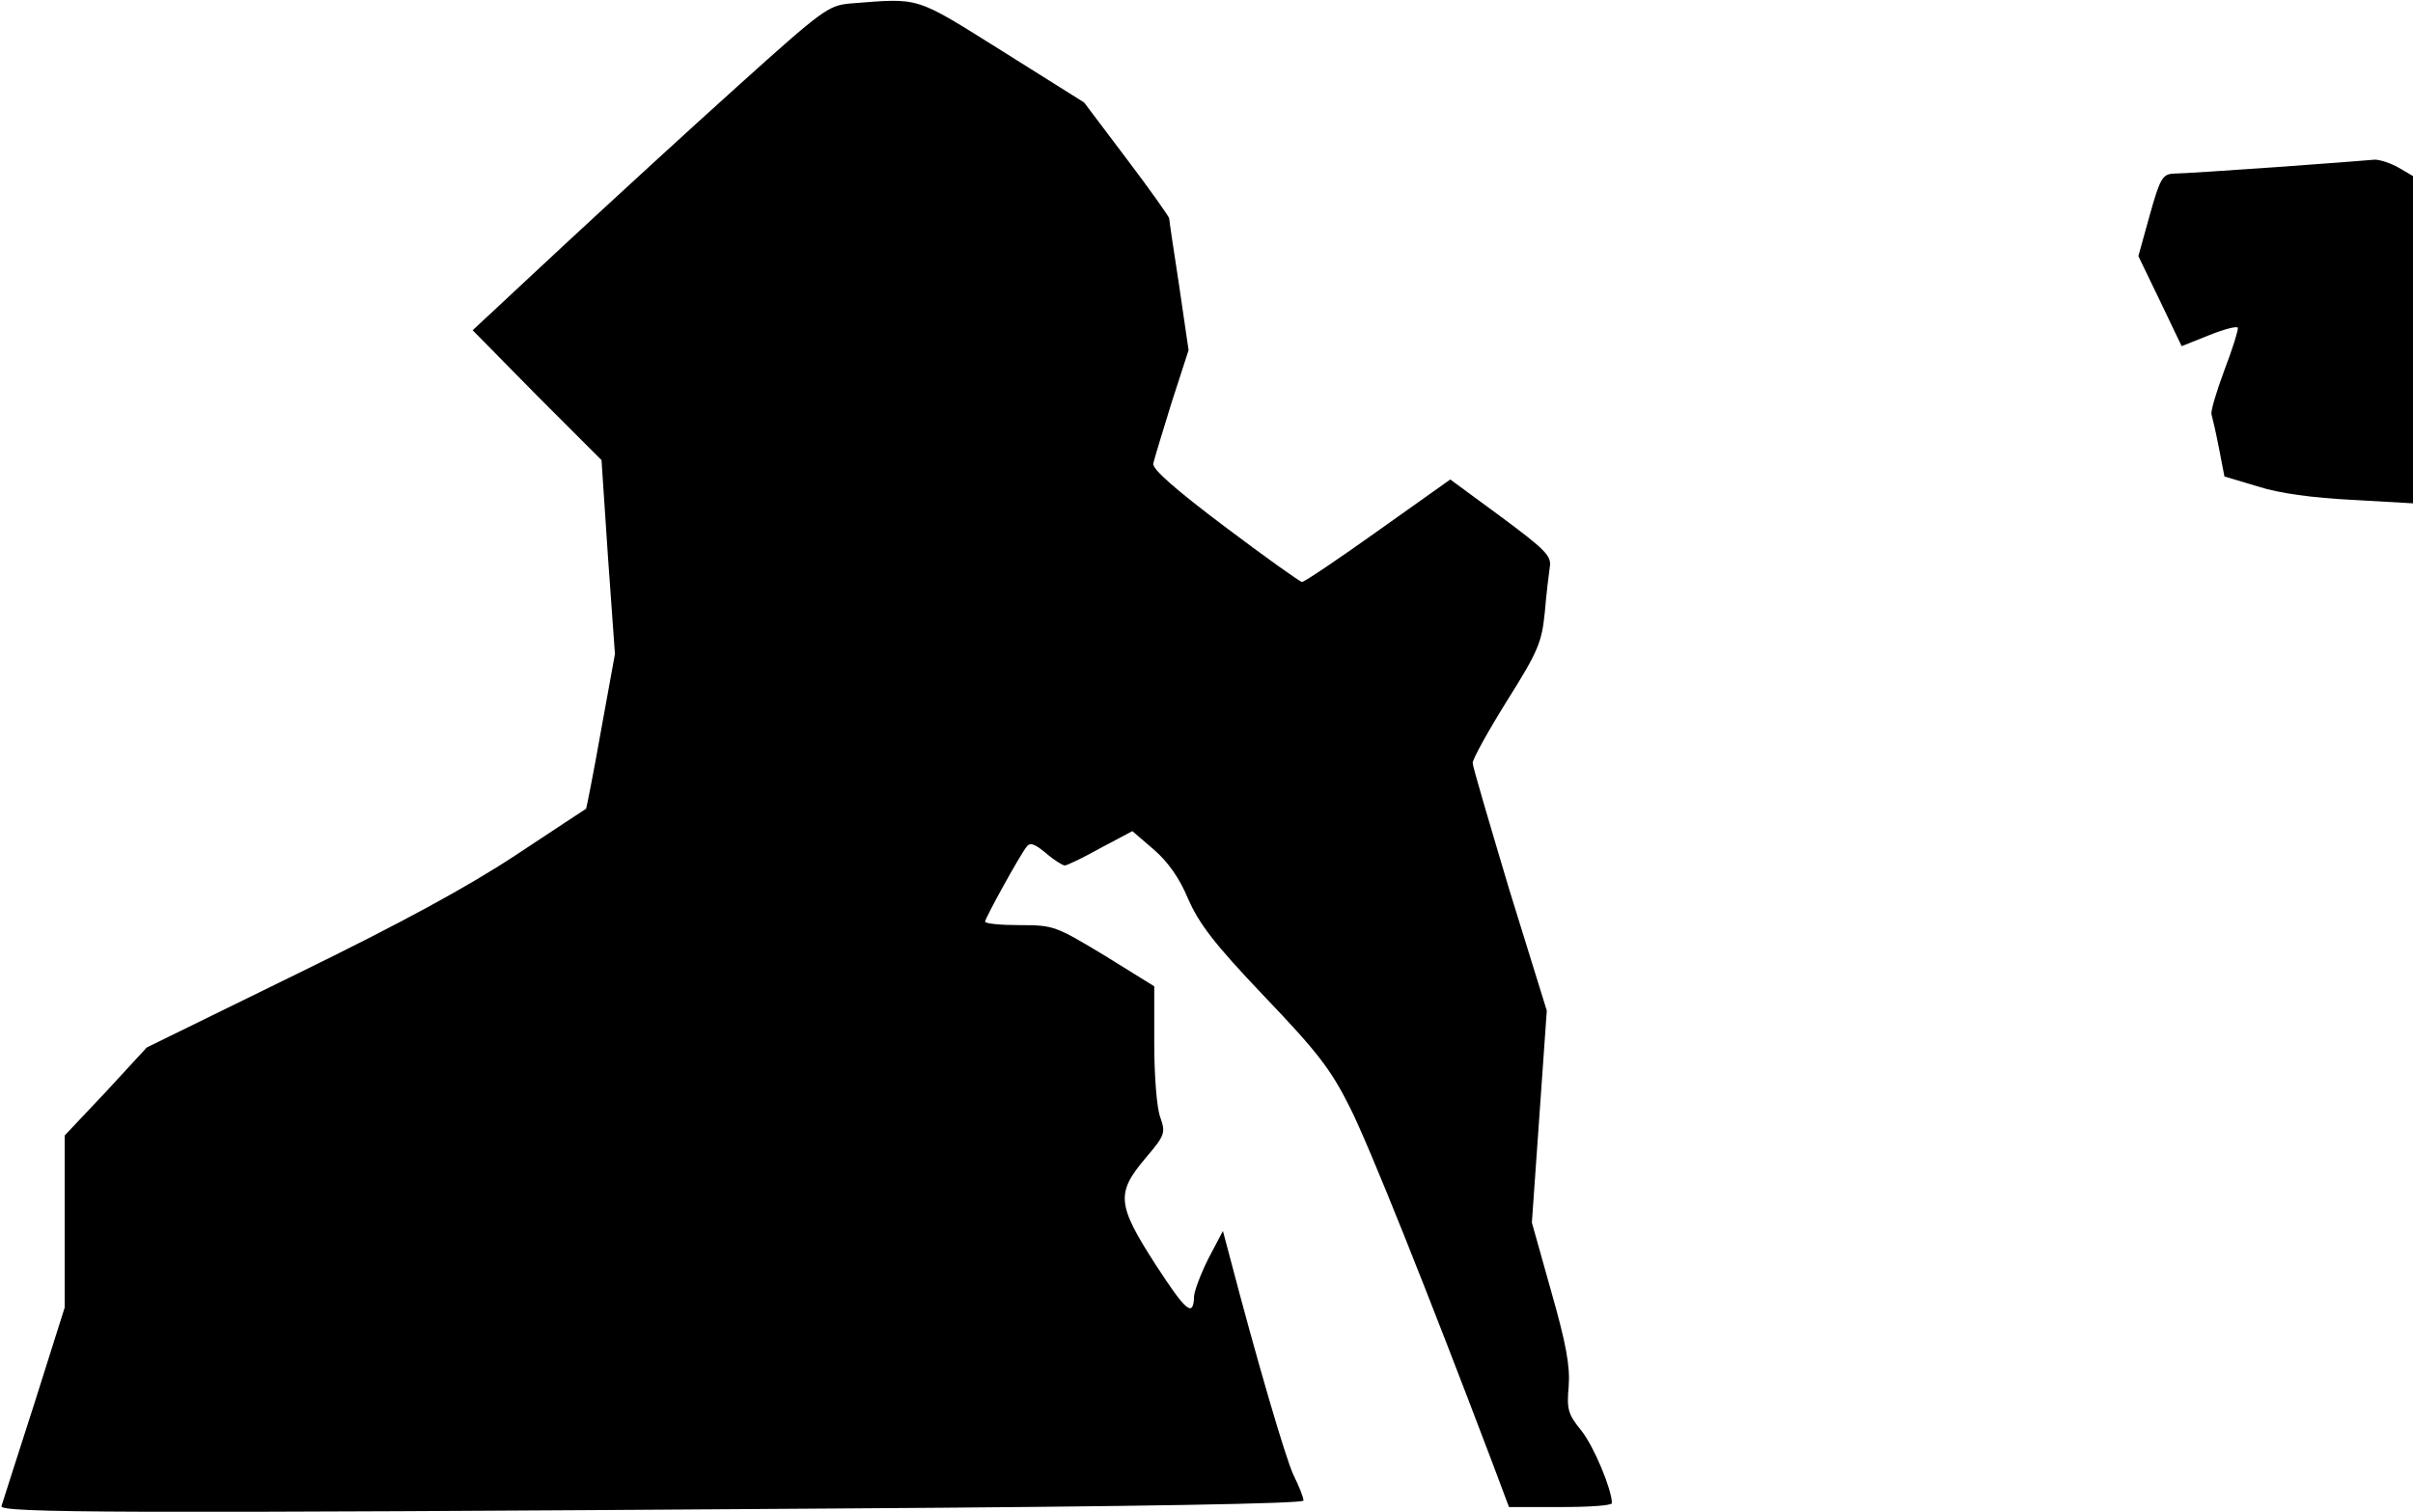 <?xml version="1.0" standalone="no"?>
<!DOCTYPE svg PUBLIC "-//W3C//DTD SVG 20010904//EN"
 "http://www.w3.org/TR/2001/REC-SVG-20010904/DTD/svg10.dtd">
<svg version="1.0" xmlns="http://www.w3.org/2000/svg"
 width="485pt" height="304pt" viewBox="0 0 485 304"
 preserveAspectRatio="xMidYMid meet">
<g transform="translate(0,304) scale(0.1,-0.1)"
fill="#000000" stroke="none">
<path fill="#000000" stroke="none" d="M1709 3033 c-44 -4 -55 -12 -225 -165
-99 -89 -259 -236 -357 -327 l-177 -165 129 -131 130 -130 13 -195 14 -195
-28 -154 c-15 -85 -29 -155 -30 -157 -2 -1 -65 -43 -141 -93 -97 -64 -229
-136 -440 -239 l-302 -148 -82 -89 -83 -88 0 -173 0 -173 -61 -193 c-34 -106
-64 -199 -66 -206 -6 -14 239 -15 1665 -5 636 4 952 10 952 16 0 6 -9 29 -20
51 -16 34 -73 228 -130 446 l-12 45 -29 -55 c-15 -30 -28 -64 -29 -76 -1 -44
-16 -31 -77 63 -78 121 -80 144 -21 214 40 47 41 51 30 83 -7 18 -12 84 -12
148 l0 115 -100 62 c-98 59 -102 61 -170 61 -39 0 -70 3 -70 7 0 7 69 132 83
150 7 10 16 7 39 -12 16 -14 34 -25 38 -25 5 0 38 16 72 35 l64 34 43 -37 c29
-25 52 -58 69 -99 22 -50 52 -90 153 -196 107 -112 134 -147 172 -223 39 -77
159 -378 287 -716 l33 -88 104 0 c57 0 103 3 103 8 -1 29 -36 113 -61 145 -28
34 -30 44 -26 90 3 40 -5 85 -35 190 l-39 139 15 213 15 213 -75 242 c-40 134
-74 249 -74 256 0 8 31 64 69 125 63 100 70 118 76 178 3 36 8 77 10 91 4 22
-9 35 -98 101 l-102 75 -145 -103 c-80 -57 -148 -103 -153 -103 -4 0 -74 50
-155 111 -101 76 -146 116 -144 127 2 9 19 65 37 123 l34 105 -19 130 c-11 71
-20 132 -20 135 0 3 -38 57 -85 119 l-86 114 -164 103 c-179 112 -164 107
-306 96z"/>
<path fill="#000000" stroke="none" d="M4575 2704 c-99 -7 -191 -13 -205 -13
-23 -1 -28 -8 -49 -83 l-23 -83 44 -91 43 -90 55 22 c30 12 56 19 58 15 1 -5
-11 -43 -27 -85 -16 -43 -28 -83 -26 -89 2 -7 9 -37 15 -68 l11 -57 67 -20
c43 -14 111 -23 190 -27 l122 -7 0 329 0 329 -29 17 c-16 9 -37 16 -48 16 -10
-1 -99 -8 -198 -15z"/>
</g>
</svg>
